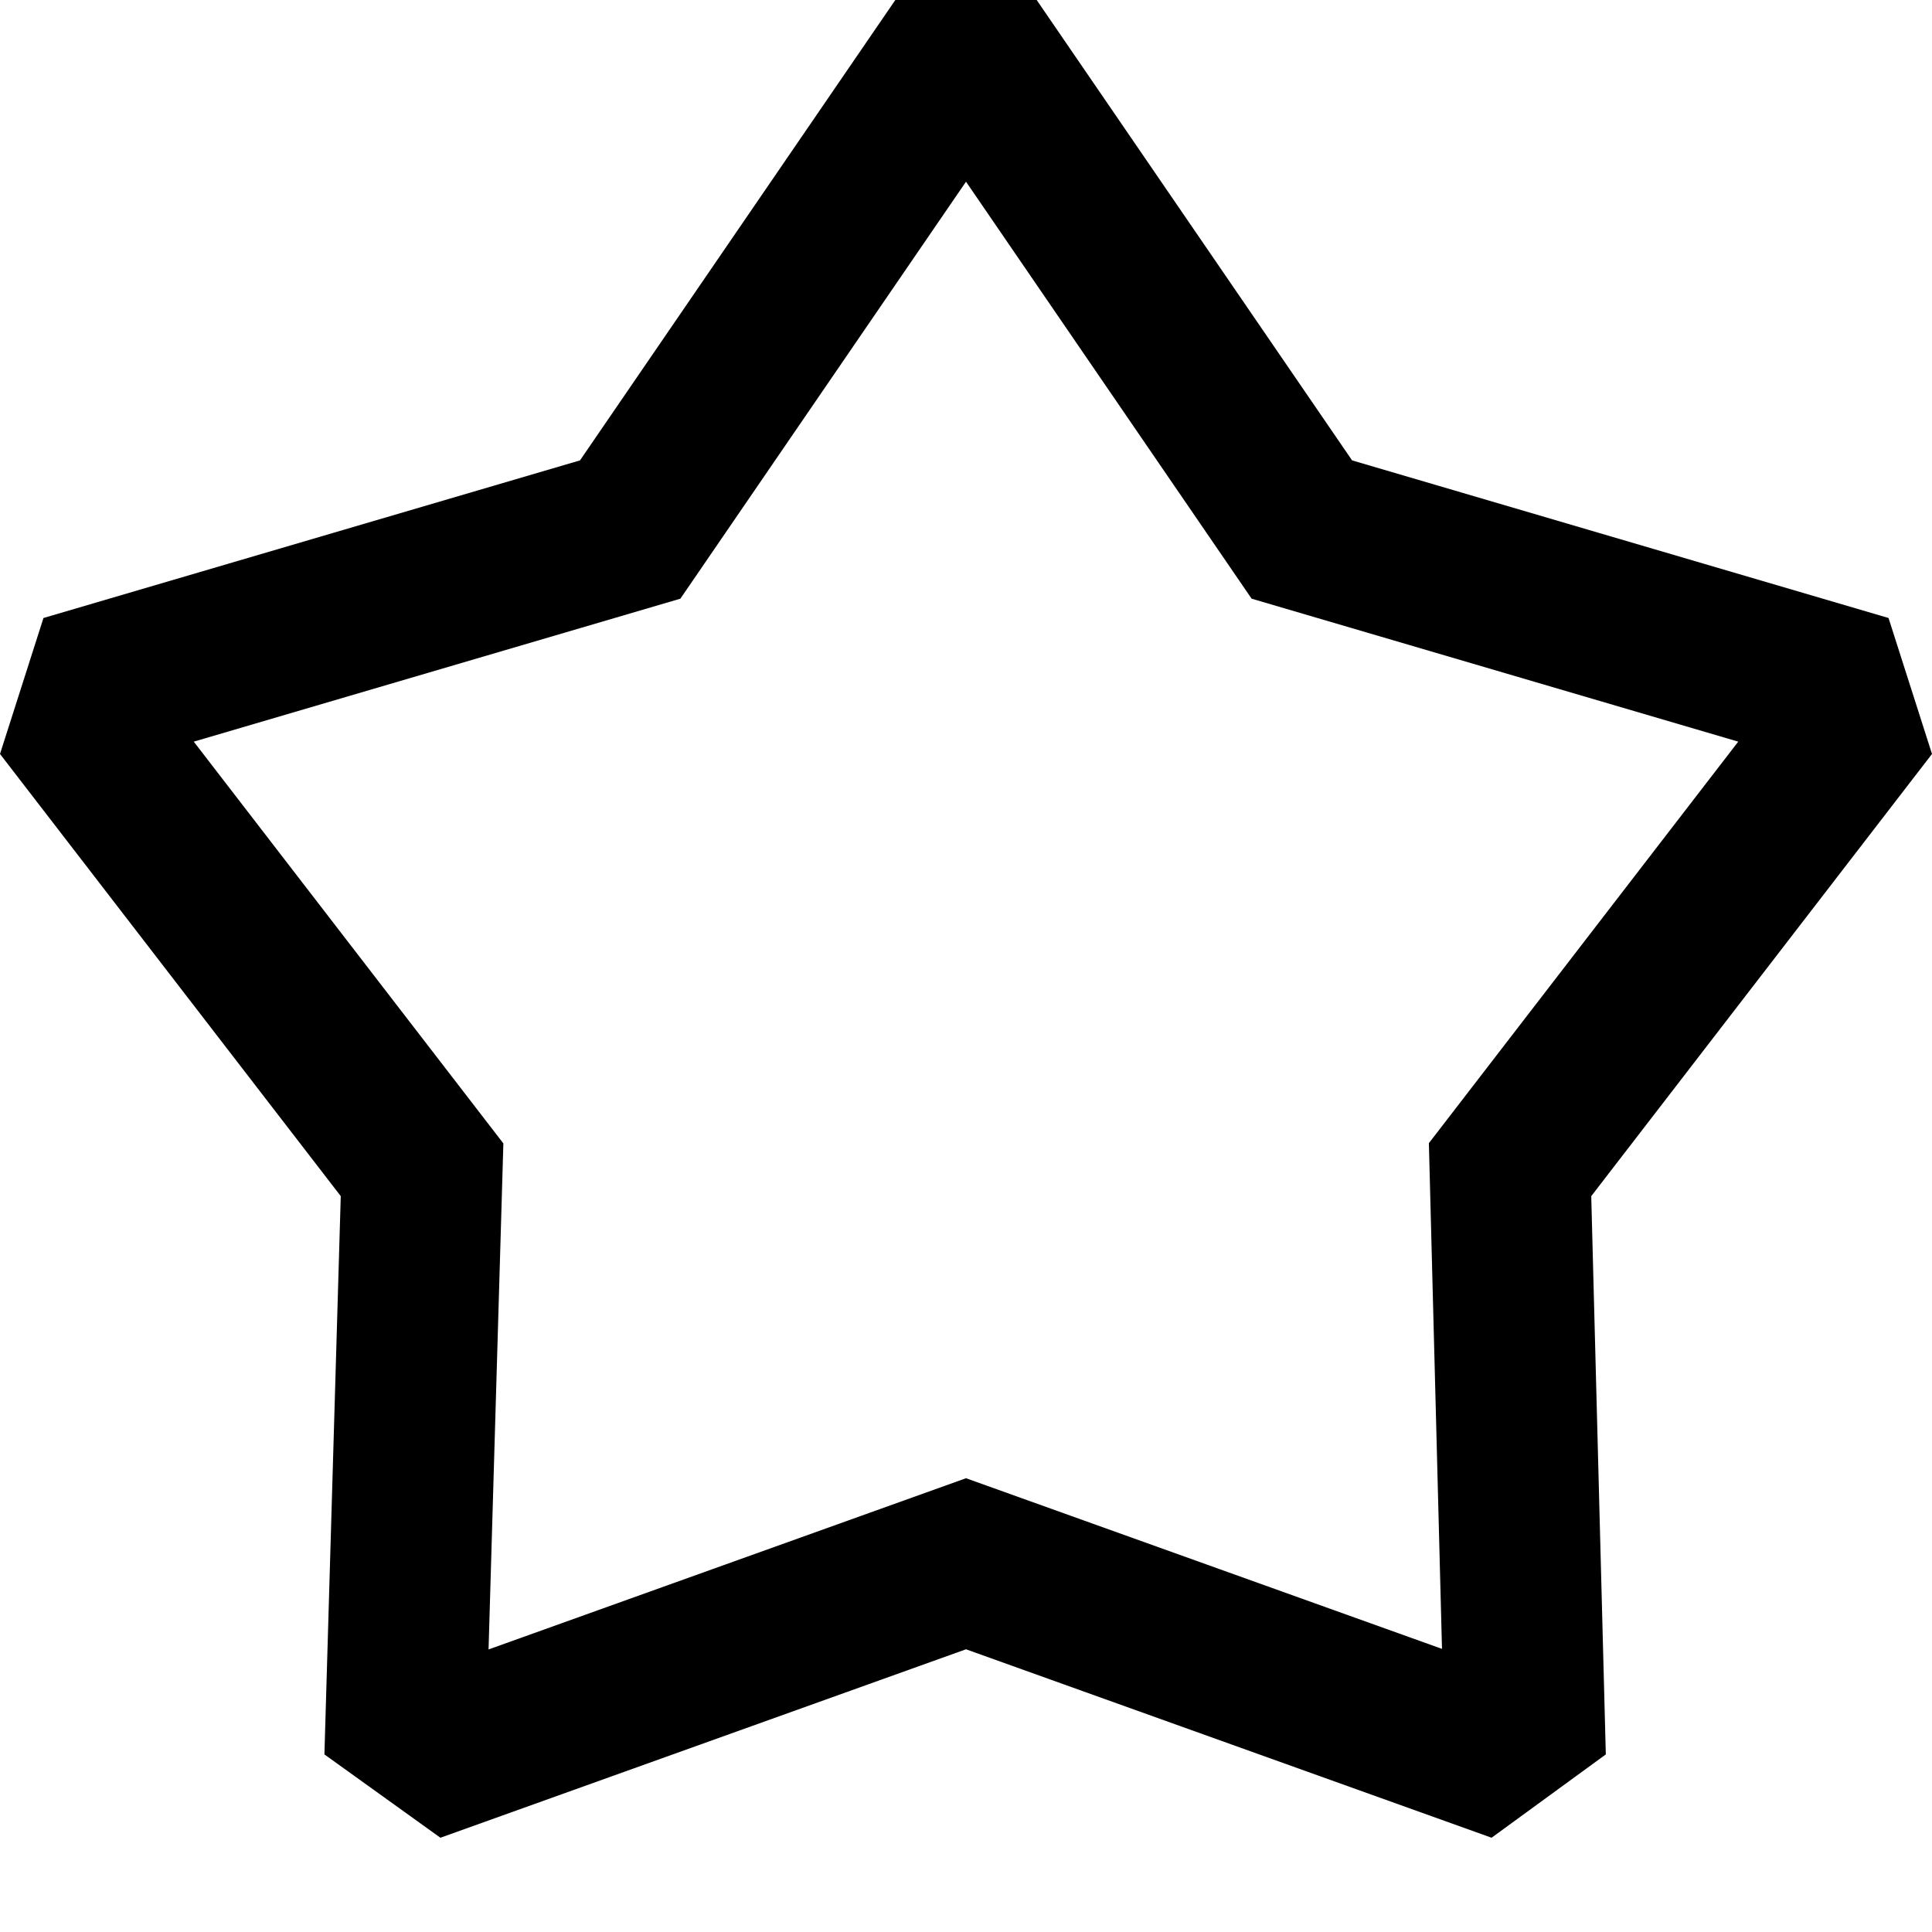 <svg viewBox="0 0 24 24" xmlns="http://www.w3.org/2000/svg">
<path fill-rule="evenodd" clip-rule="evenodd" d="M12 18.363L17.913 20.483L17.75 14.201L21.593 9.213L15.548 7.437L12 2.257L8.452 7.437L2.407 9.213L6.253 14.204L6.069 20.49L12 18.363ZM4.03 21.794L4.233 14.859L0 9.366L0.54 7.677L7.205 5.719L11.122 0H12.878L16.796 5.719L23.46 7.677L24 9.366L19.767 14.859L19.948 21.794L18.529 22.829L12 20.488L5.471 22.829L4.03 21.794Z"/>
</svg>
